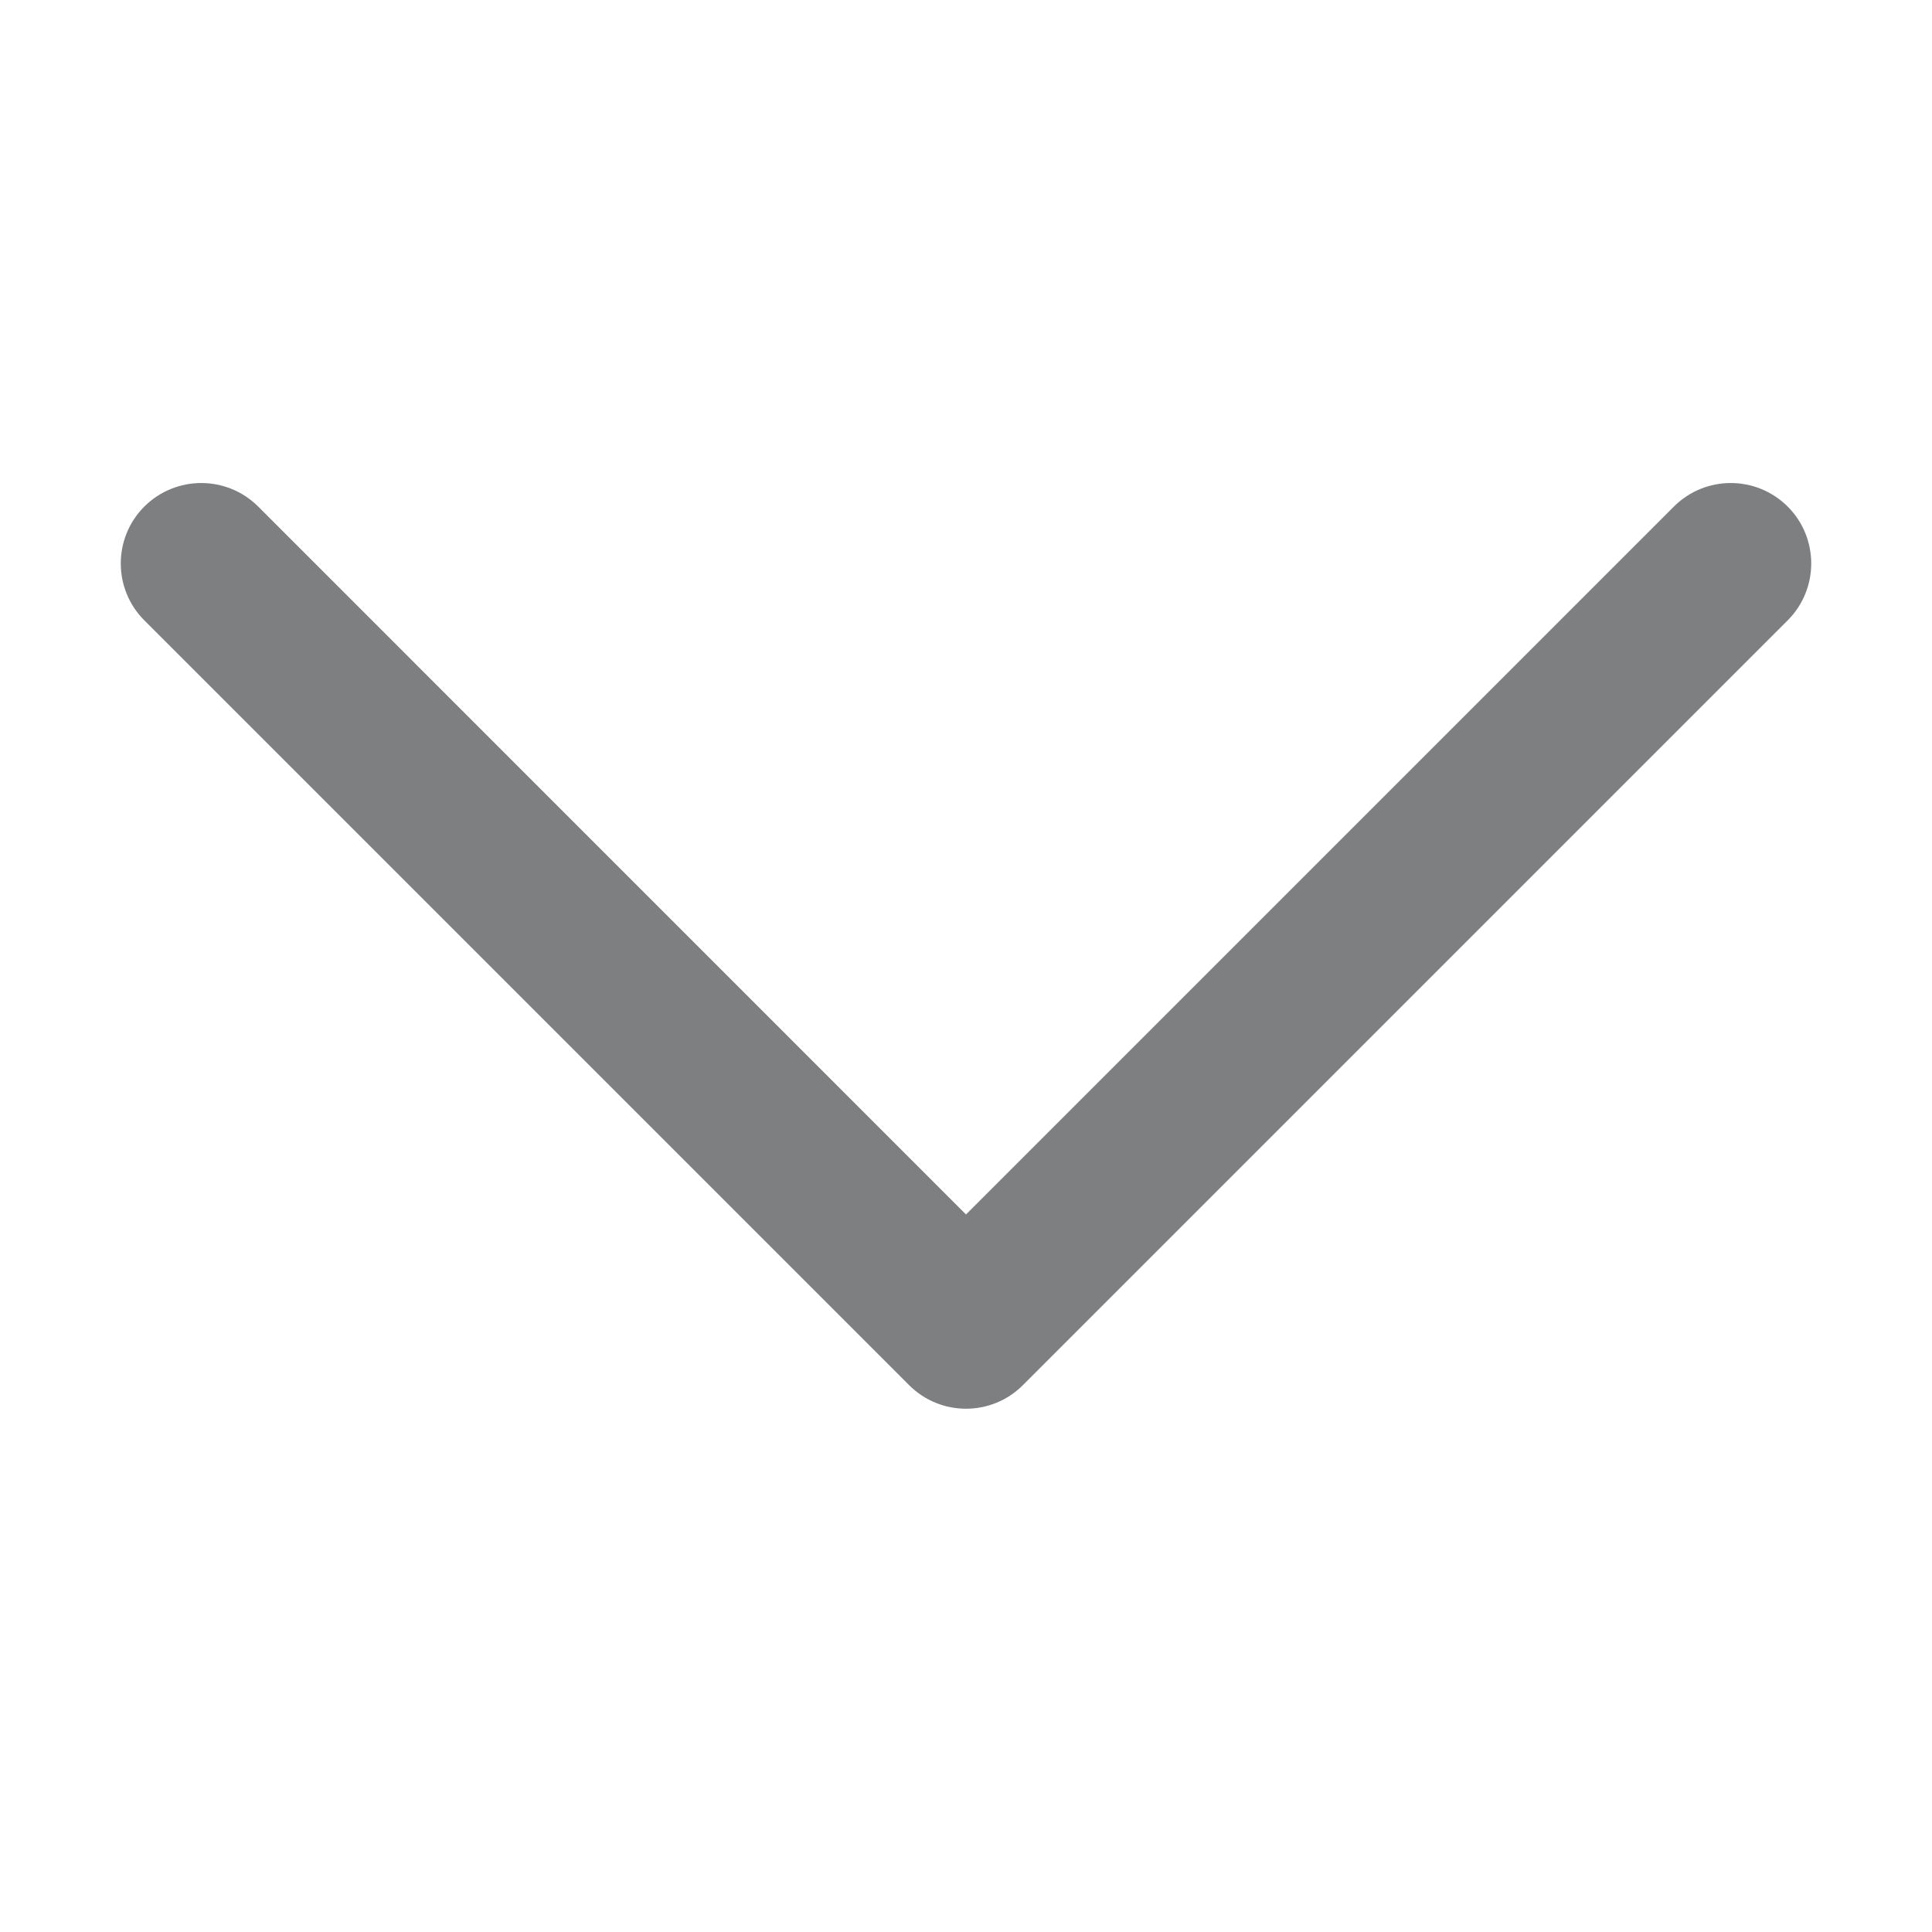 <svg width="20" height="20" viewBox="0 0 20 20" fill="none" xmlns="http://www.w3.org/2000/svg">
<path d="M2.673 5.244L10 12.572L17.328 5.244C17.653 4.919 18.18 4.919 18.506 5.244C18.831 5.569 18.831 6.097 18.506 6.422L10.589 14.339C10.426 14.502 10.213 14.583 10 14.583C9.787 14.583 9.574 14.502 9.411 14.339L1.494 6.422C1.169 6.097 1.169 5.569 1.494 5.244C1.82 4.919 2.347 4.919 2.673 5.244Z" fill="#7E7F81"/>
</svg>
